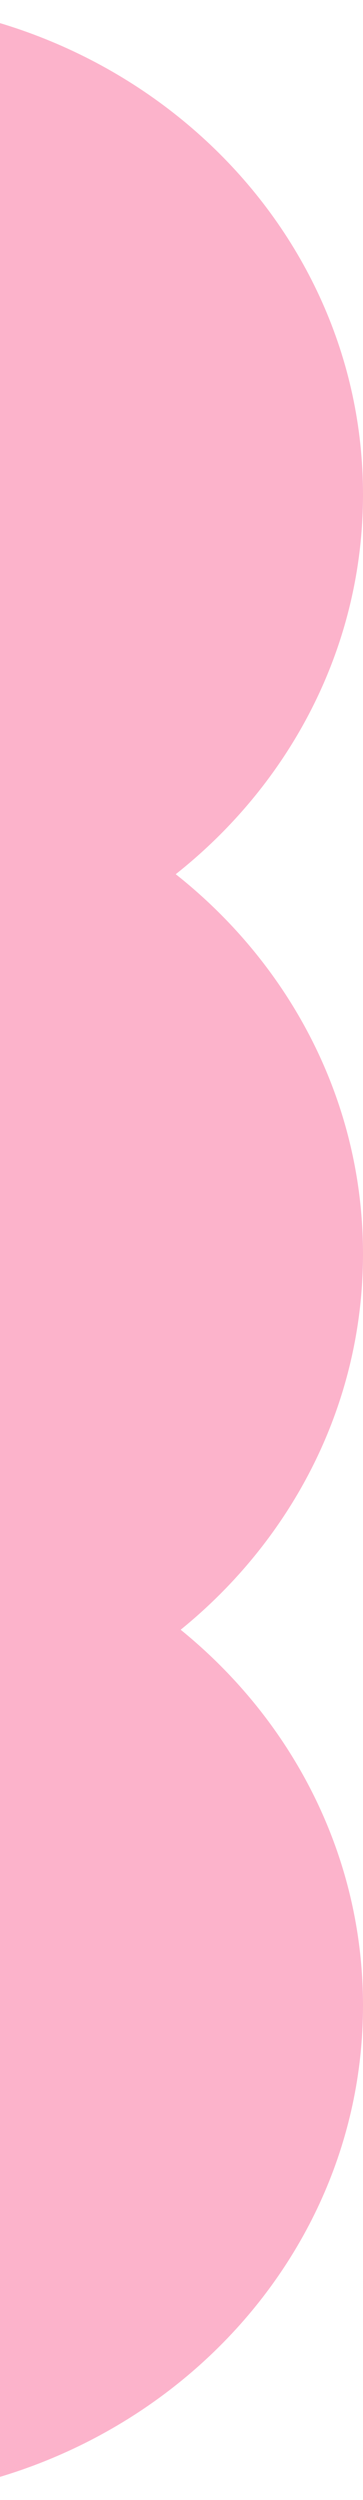 <svg width="46" height="316" viewBox="0 0 46 316" fill="none" xmlns="http://www.w3.org/2000/svg">
<path d="M-20 0C16.451 0 46 27.982 46 62.5C46 81.788 36.773 99.035 22.27 110.5C36.773 121.965 46 139.212 46 158.5C46 177.51 37.036 194.537 22.895 206C37.036 217.463 46 234.49 46 253.5C46 288.018 16.451 316 -20 316C-56.451 316 -86 288.018 -86 253.5C-86 234.49 -77.037 217.463 -62.895 206C-77.037 194.537 -86 177.51 -86 158.5C-86 139.212 -76.773 121.965 -62.272 110.5C-76.773 99.035 -86 81.788 -86 62.5C-86 27.982 -56.451 0 -20 0Z" fill="#FCB3CB"/>
</svg>
